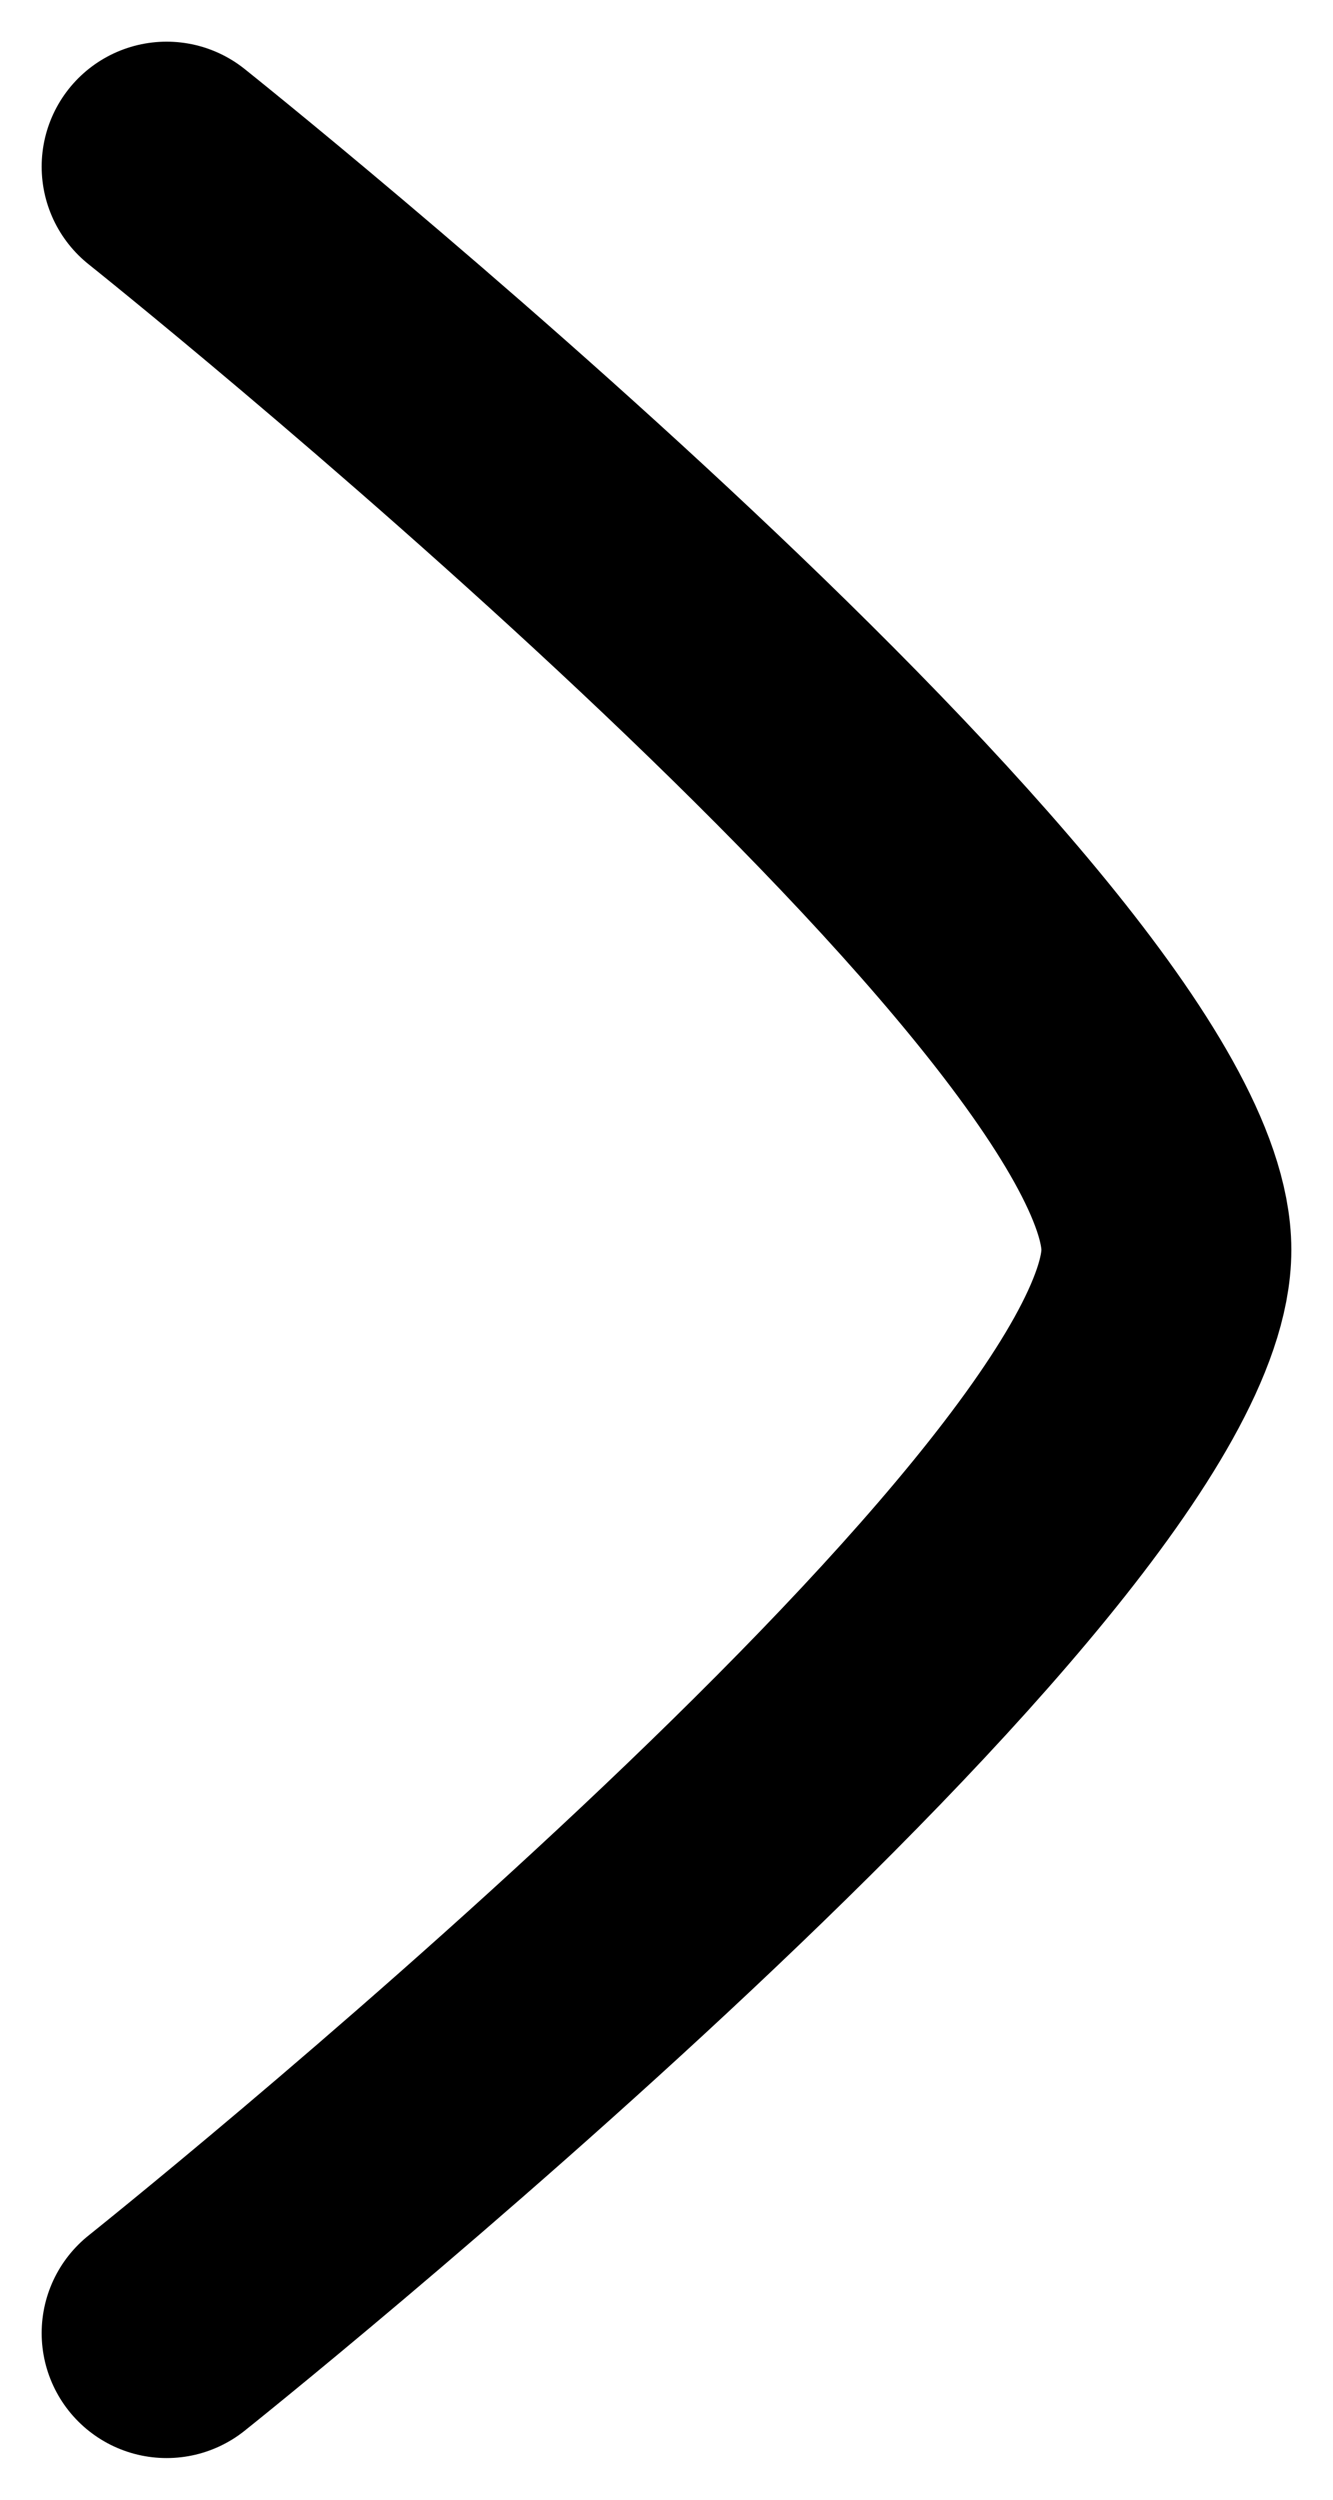<svg width="8" height="15" viewBox="0 0 8 15" fill="none" xmlns="http://www.w3.org/2000/svg">
<path d="M1 1C1 1 7 5.787 7 7.5C7 9.213 1 14 1 14" stroke="black" stroke-width="1.5" stroke-linecap="round" stroke-linejoin="round"/>
</svg>
